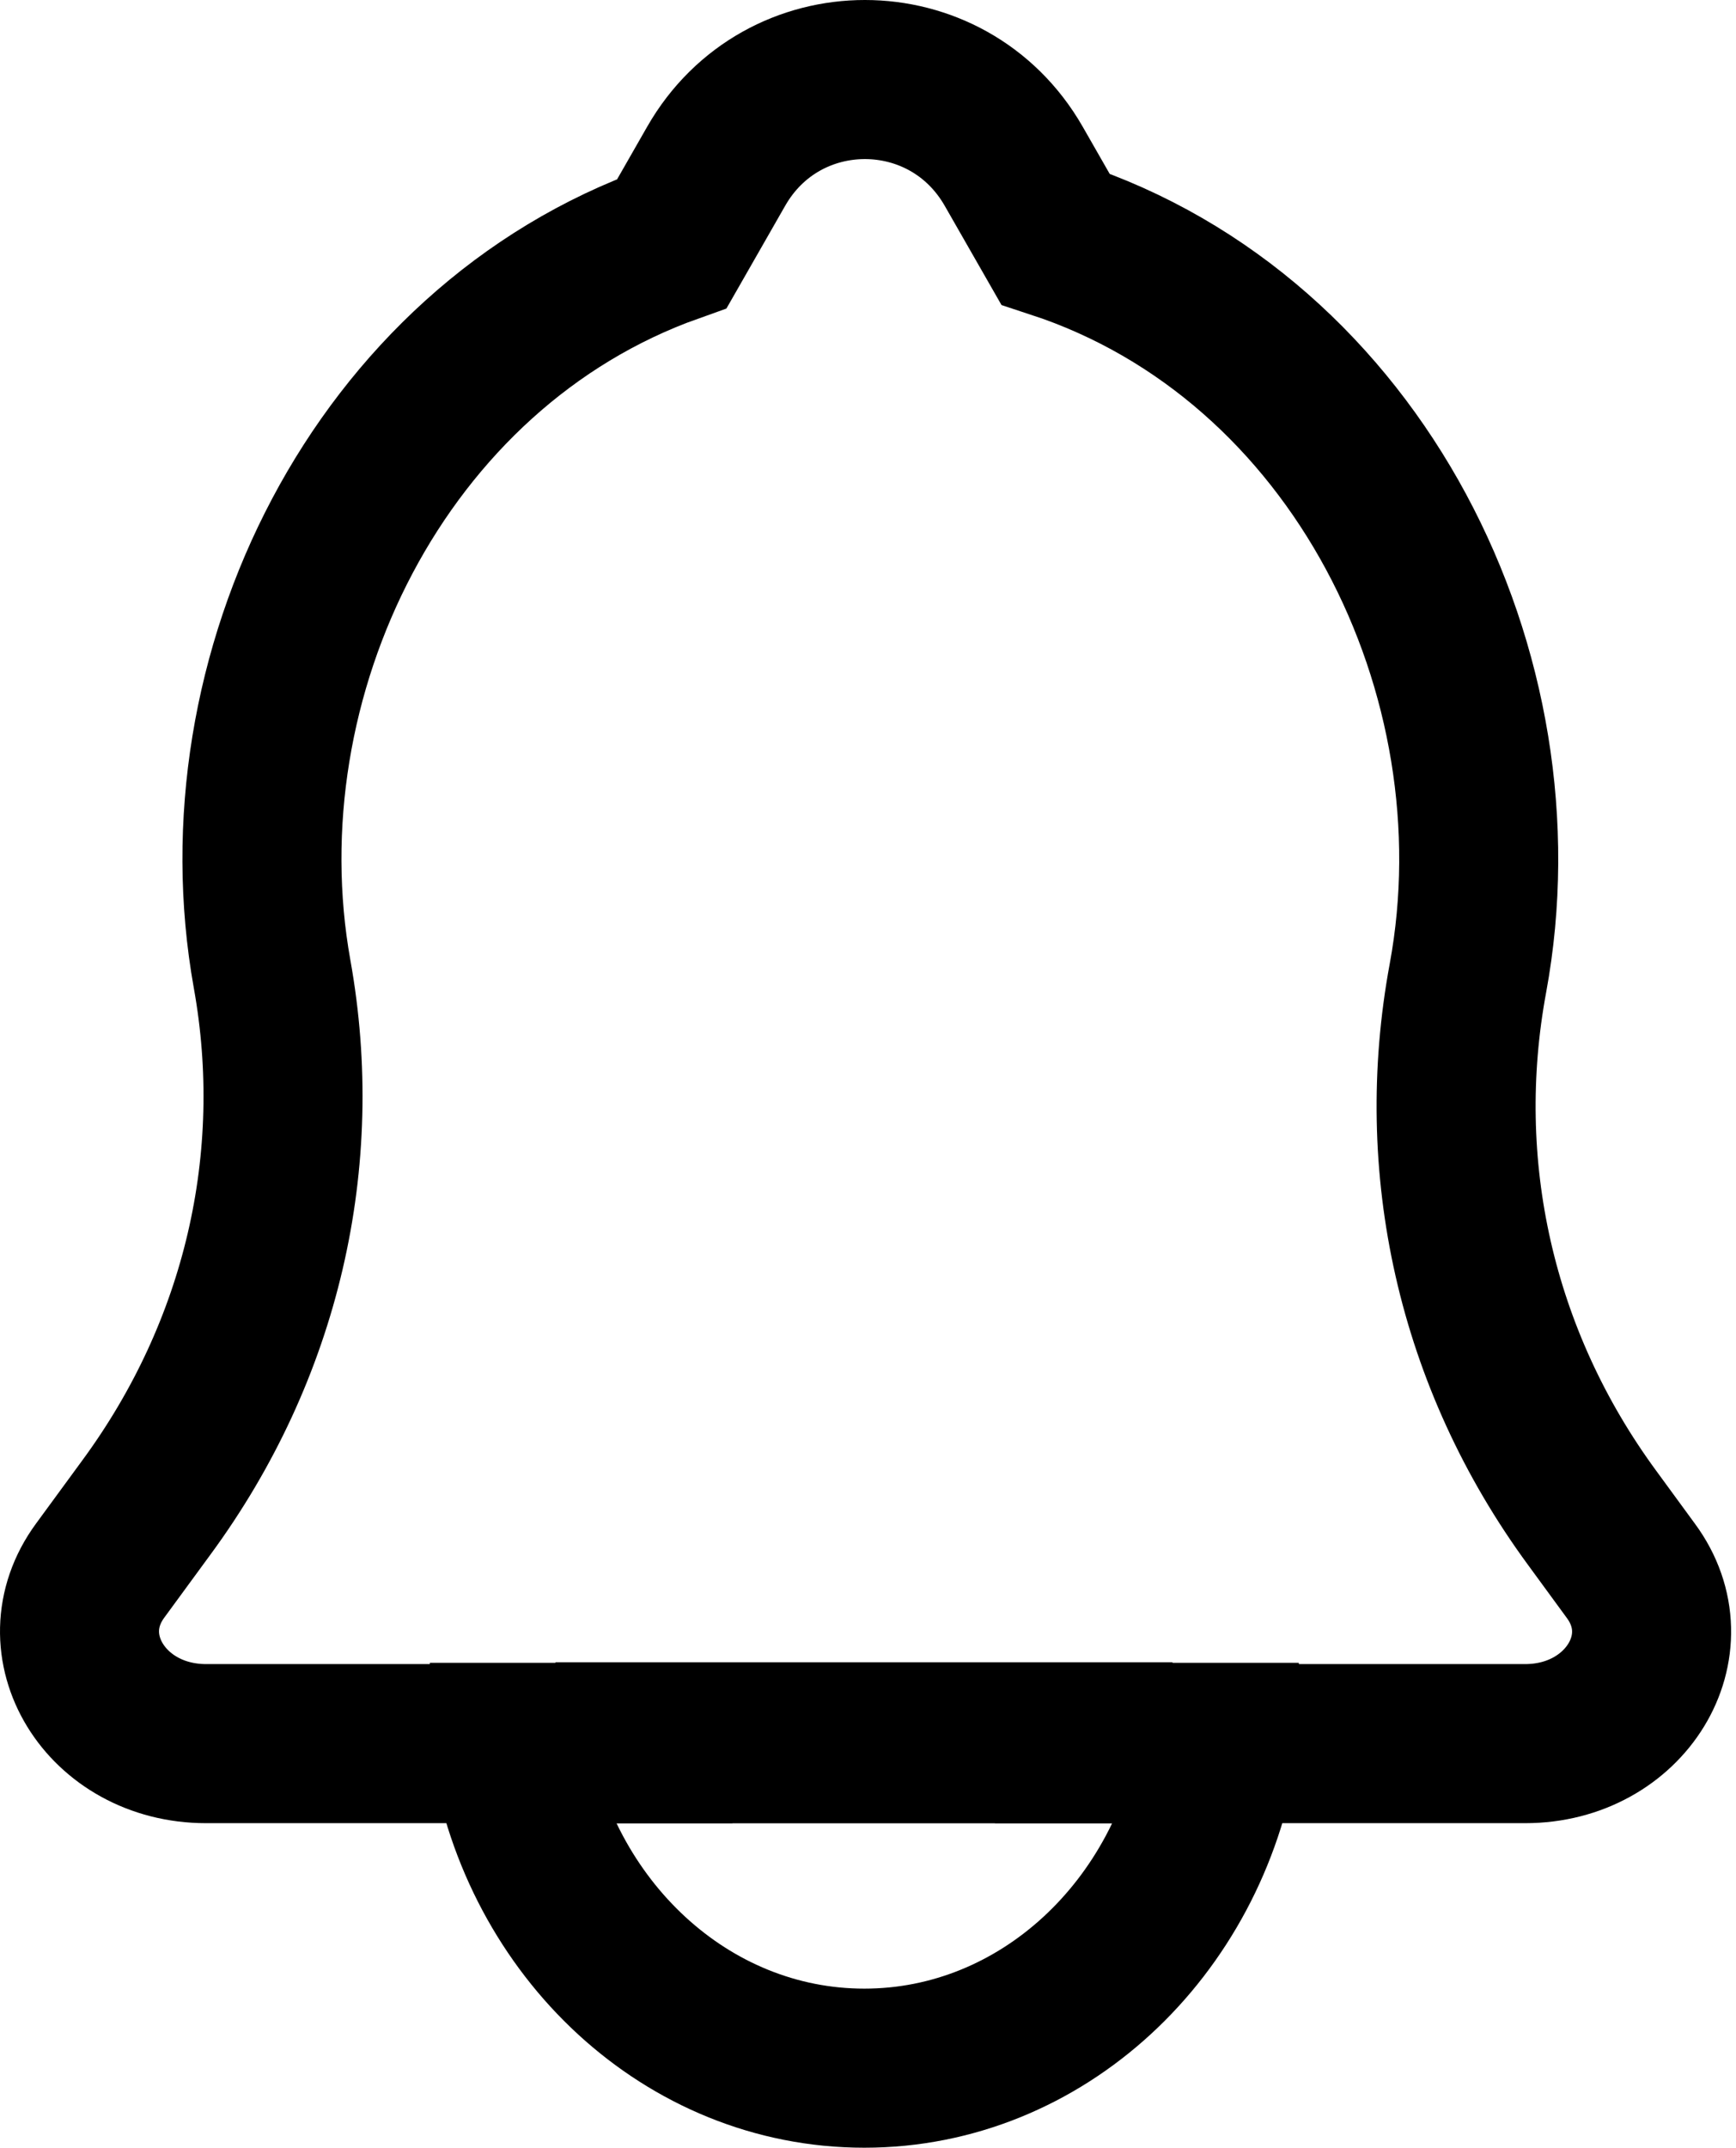 <svg width="262" height="324" viewBox="0 0 262 324" fill="none" xmlns="http://www.w3.org/2000/svg">
<path d="M184.018 262.852C184.018 263.005 183.986 263.128 183.955 263.281C179.506 290.963 157.232 312 130.447 312C103.661 312 81.386 290.963 76.938 263.281C76.907 263.128 76.875 263.005 76.875 262.852H184.018Z" stroke="black" stroke-width="24" stroke-miterlimit="10"/>
<path d="M230.187 263.039H164.886C164.906 262.942 164.926 262.865 164.926 262.768H95.828C95.828 262.865 95.848 262.942 95.868 263.039H31.092C15.968 263.039 6.861 248.173 15.12 236.931L22.106 227.395C39.572 203.633 46.094 174.947 41.067 146.959C32.99 101.953 57.301 52.431 101.421 36.732L108.085 25.083C118.06 7.639 142.997 7.639 152.992 25.083L159.272 36.053C204.907 51.017 230.006 101.721 221.545 147.54C216.295 175.877 222.635 204.951 240.304 229.004L246.119 236.951C254.418 248.173 245.311 263.039 230.187 263.039Z" stroke="black" stroke-width="24" stroke-miterlimit="10"/>
<path d="M164.946 262.788C164.946 262.884 164.926 262.962 164.906 263.059H95.909C95.888 262.962 95.868 262.884 95.868 262.788H164.946Z" stroke="black" stroke-width="24" stroke-miterlimit="10"/>
</svg>
